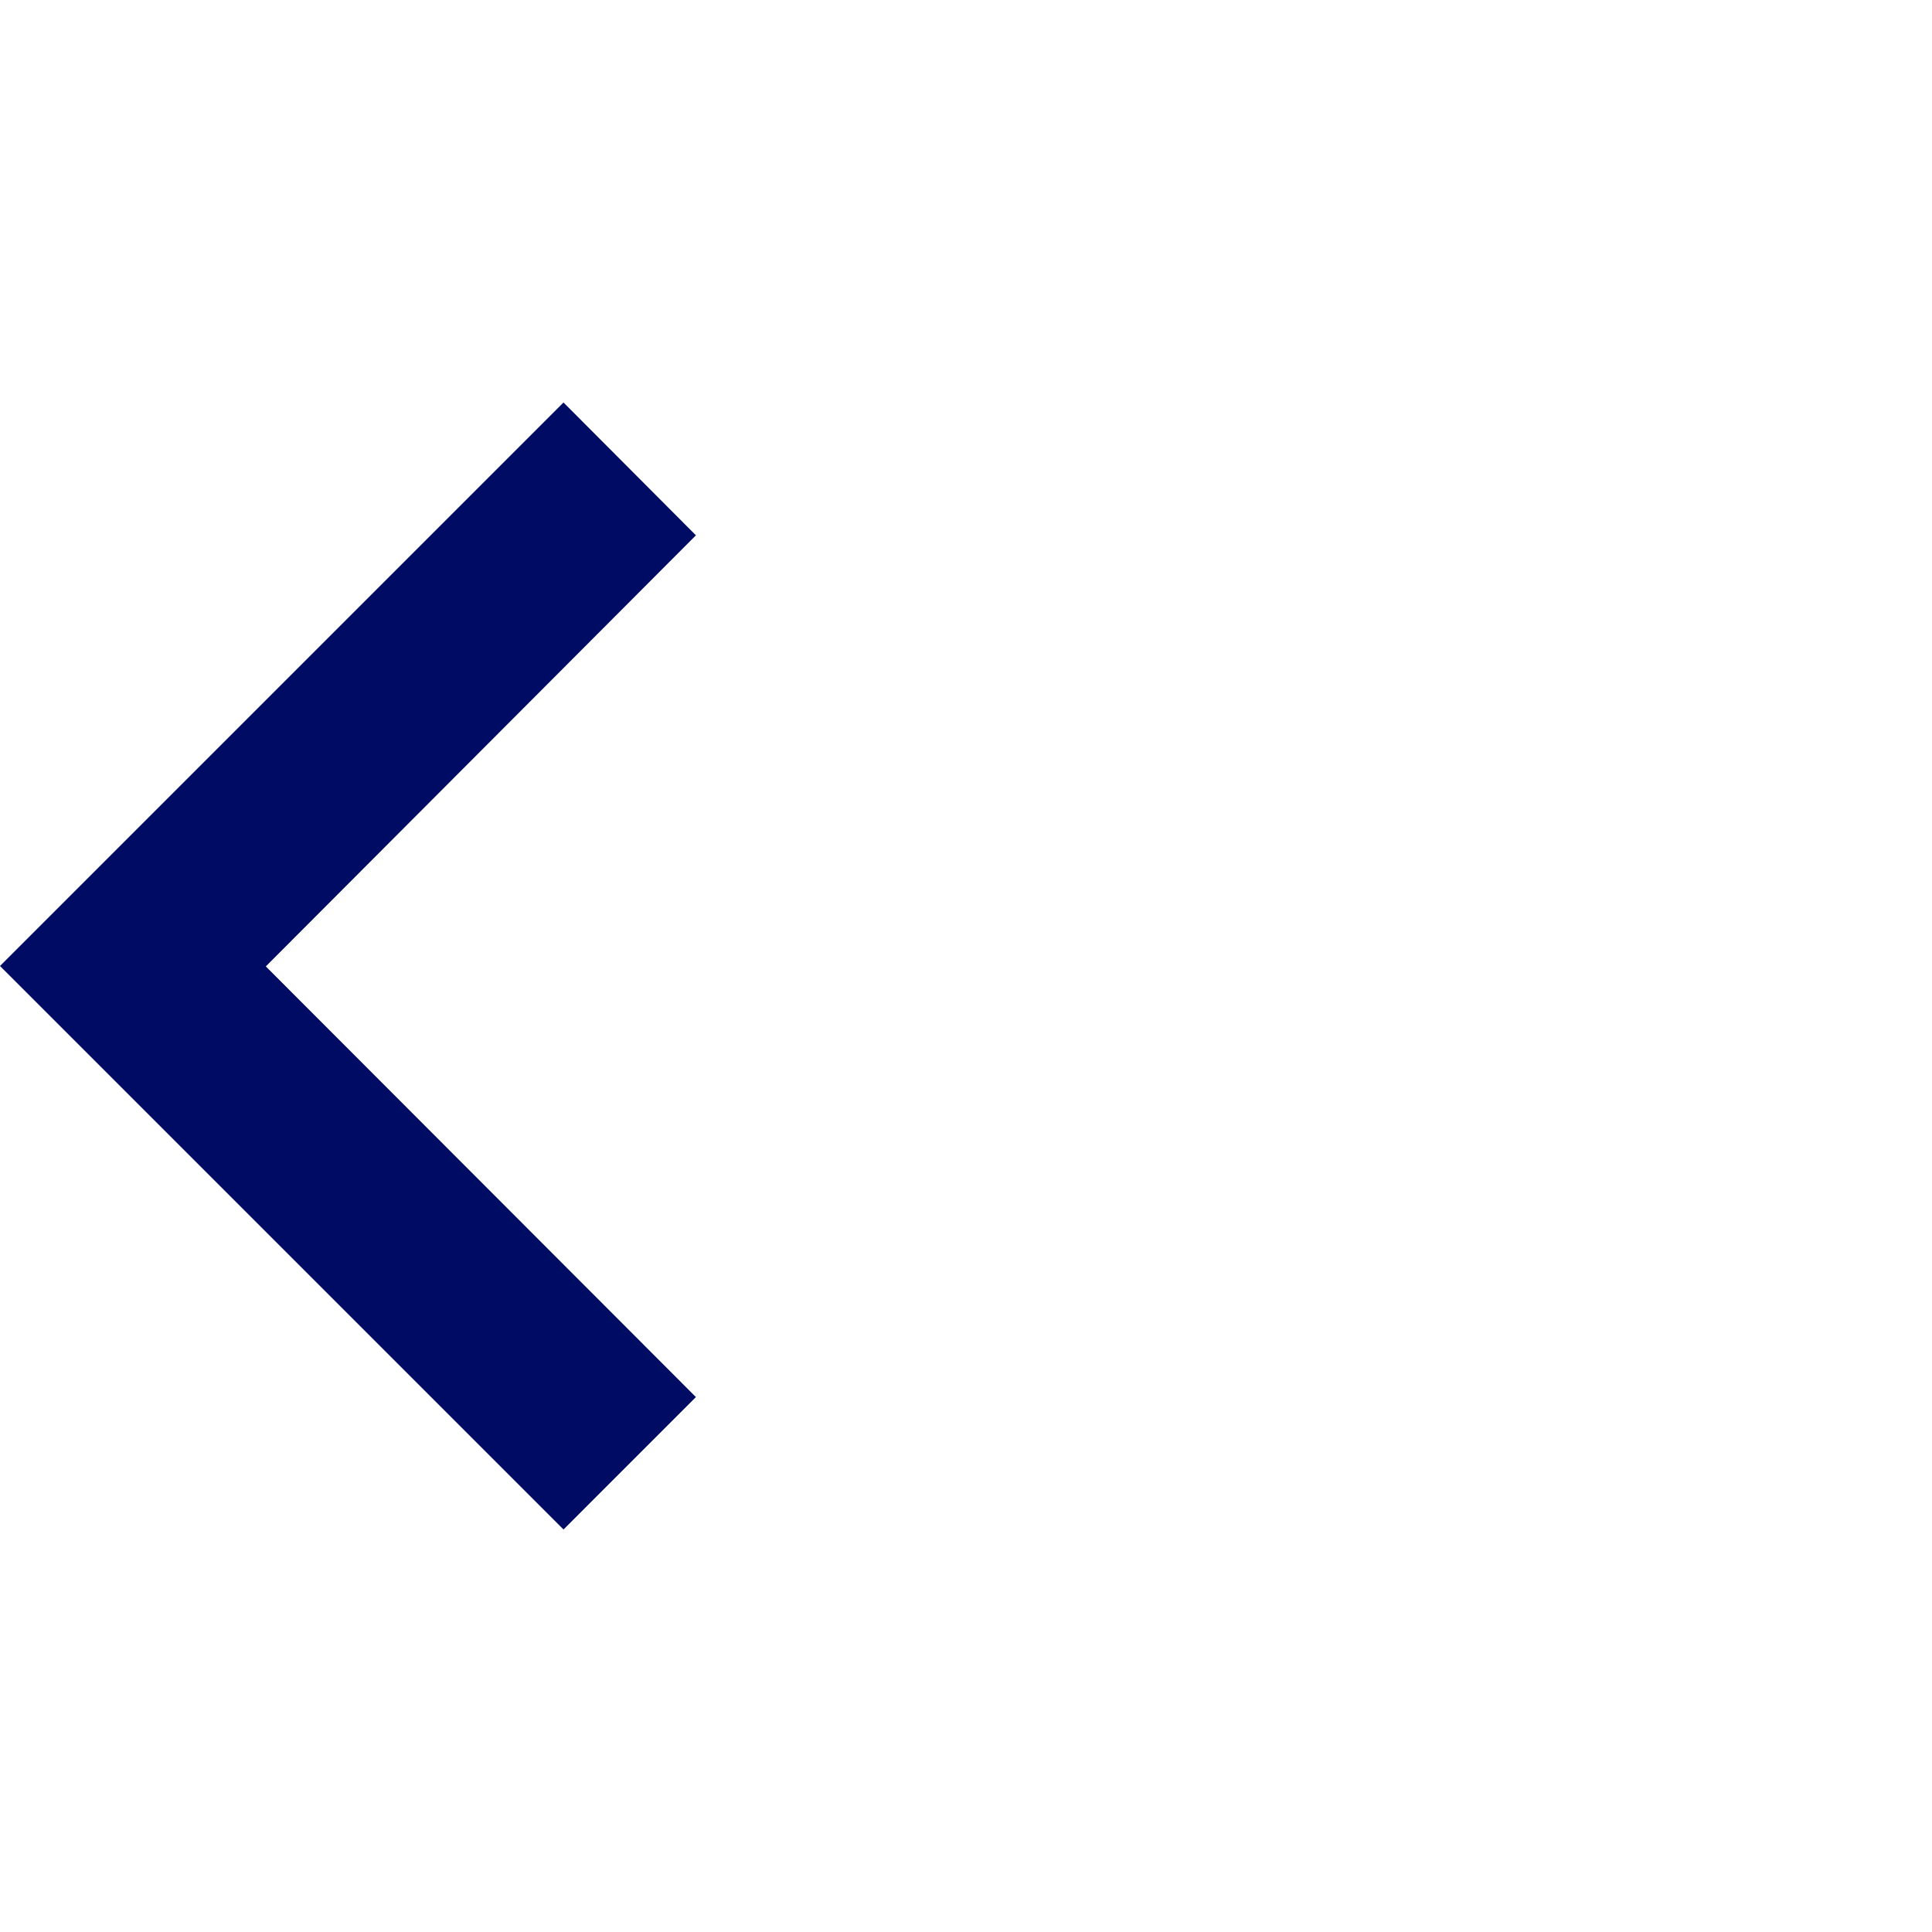 <svg xmlns="http://www.w3.org/2000/svg" xmlns:xlink="http://www.w3.org/1999/xlink" width="24" height="24" viewBox="0 0 24 24">
  <defs>
    <clipPath id="clip-ic_back">
      <rect width="24" height="24"/>
    </clipPath>
  </defs>
  <g id="ic_back" clip-path="url(#clip-ic_back)">
    <path id="ic_keyboard_arrow_right_24px" d="M8.59,18.1l5.343-5.355L8.59,7.395,10.235,5.75l7,7-7,7Z" transform="translate(17.235 24.75) rotate(180)" fill="#000c64"/>
  </g>
</svg>
